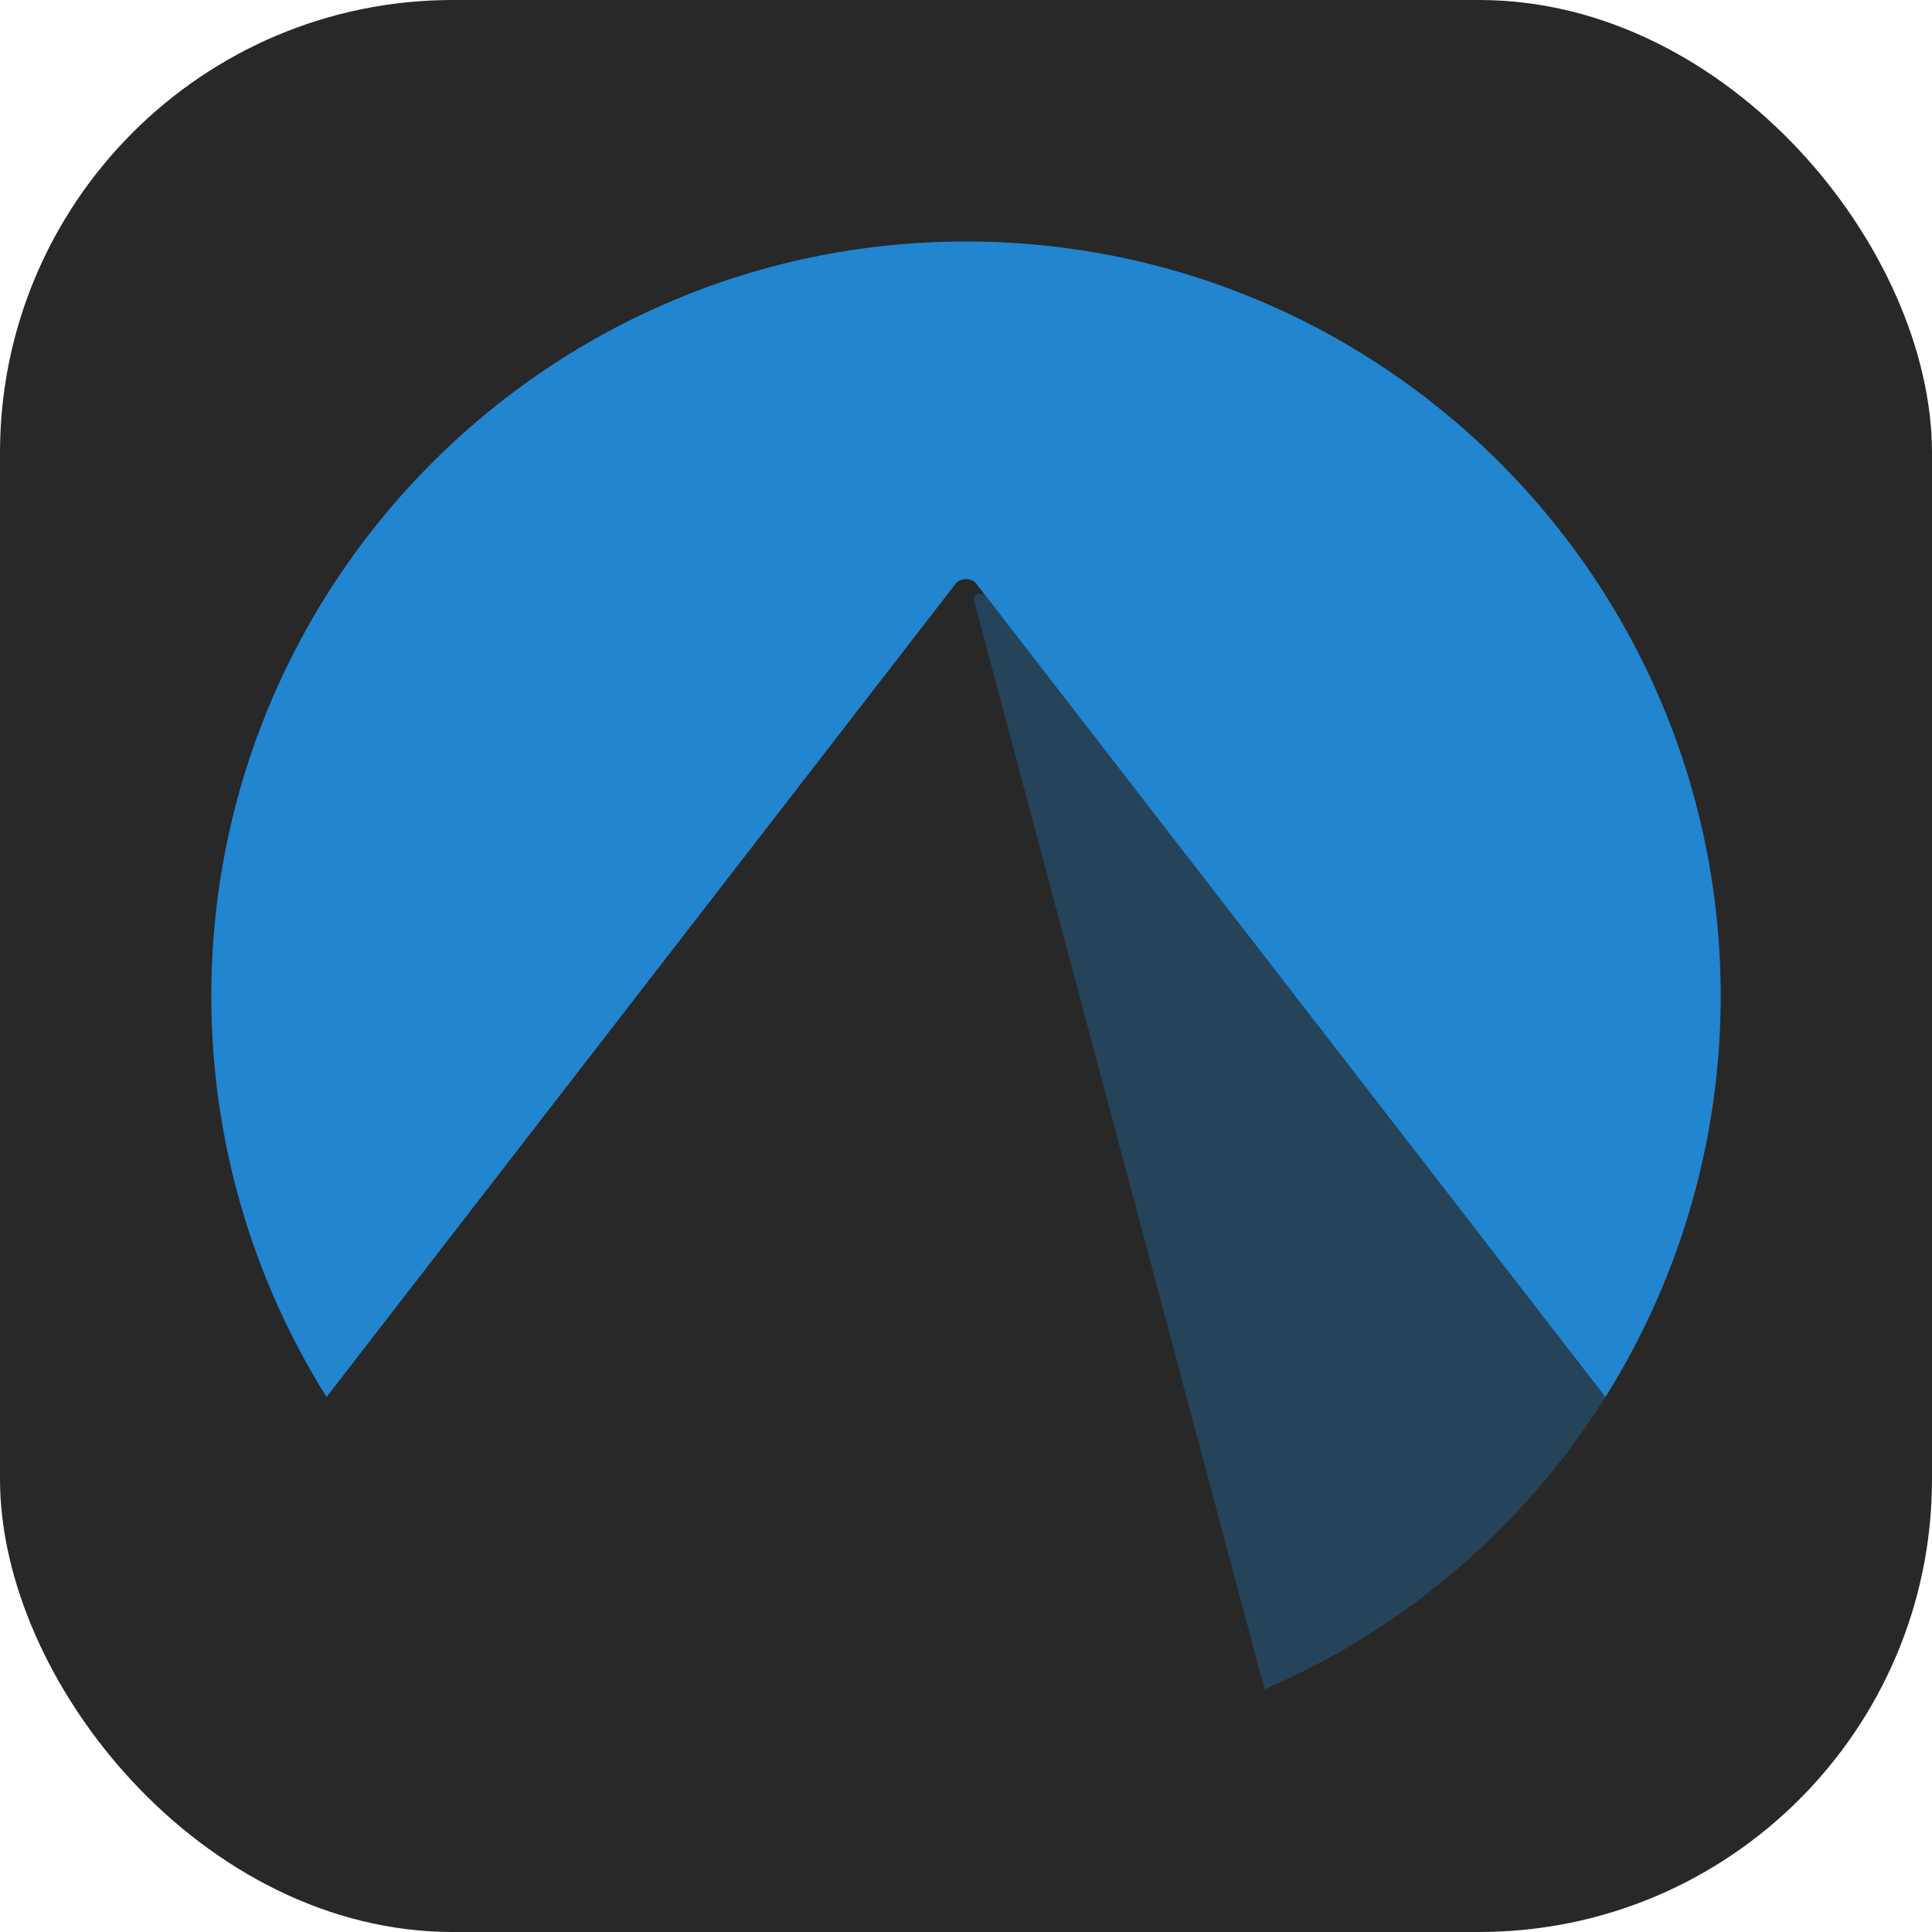 <svg xmlns="http://www.w3.org/2000/svg" width="256" height="256" fill="none"><rect width="256" height="256" fill="#282828" rx="60"/><path fill="#2185D0" d="M129.879 78.674a1.1 1.1 0 0 0-.367.064.9.9 0 0 0-.296.175.6.6 0 0 0-.17.252.5.5 0 0 0-.014.282l38.523 144.394a100 100 0 0 0 45.172-38.727l-82.086-106.12a.8.8 0 0 0-.323-.236 1.1 1.1 0 0 0-.439-.084" opacity=".3"/><path fill="#2185D0" d="M128 32C72.77 32 28 76.77 28 131.998a100 100 0 0 0 15.27 53.112l83.375-107.787c.599-.779 2.107-.779 2.705 0l83.375 107.791A100 100 0 0 0 228 131.998C228 76.771 183.229 32 128 32"/></svg>